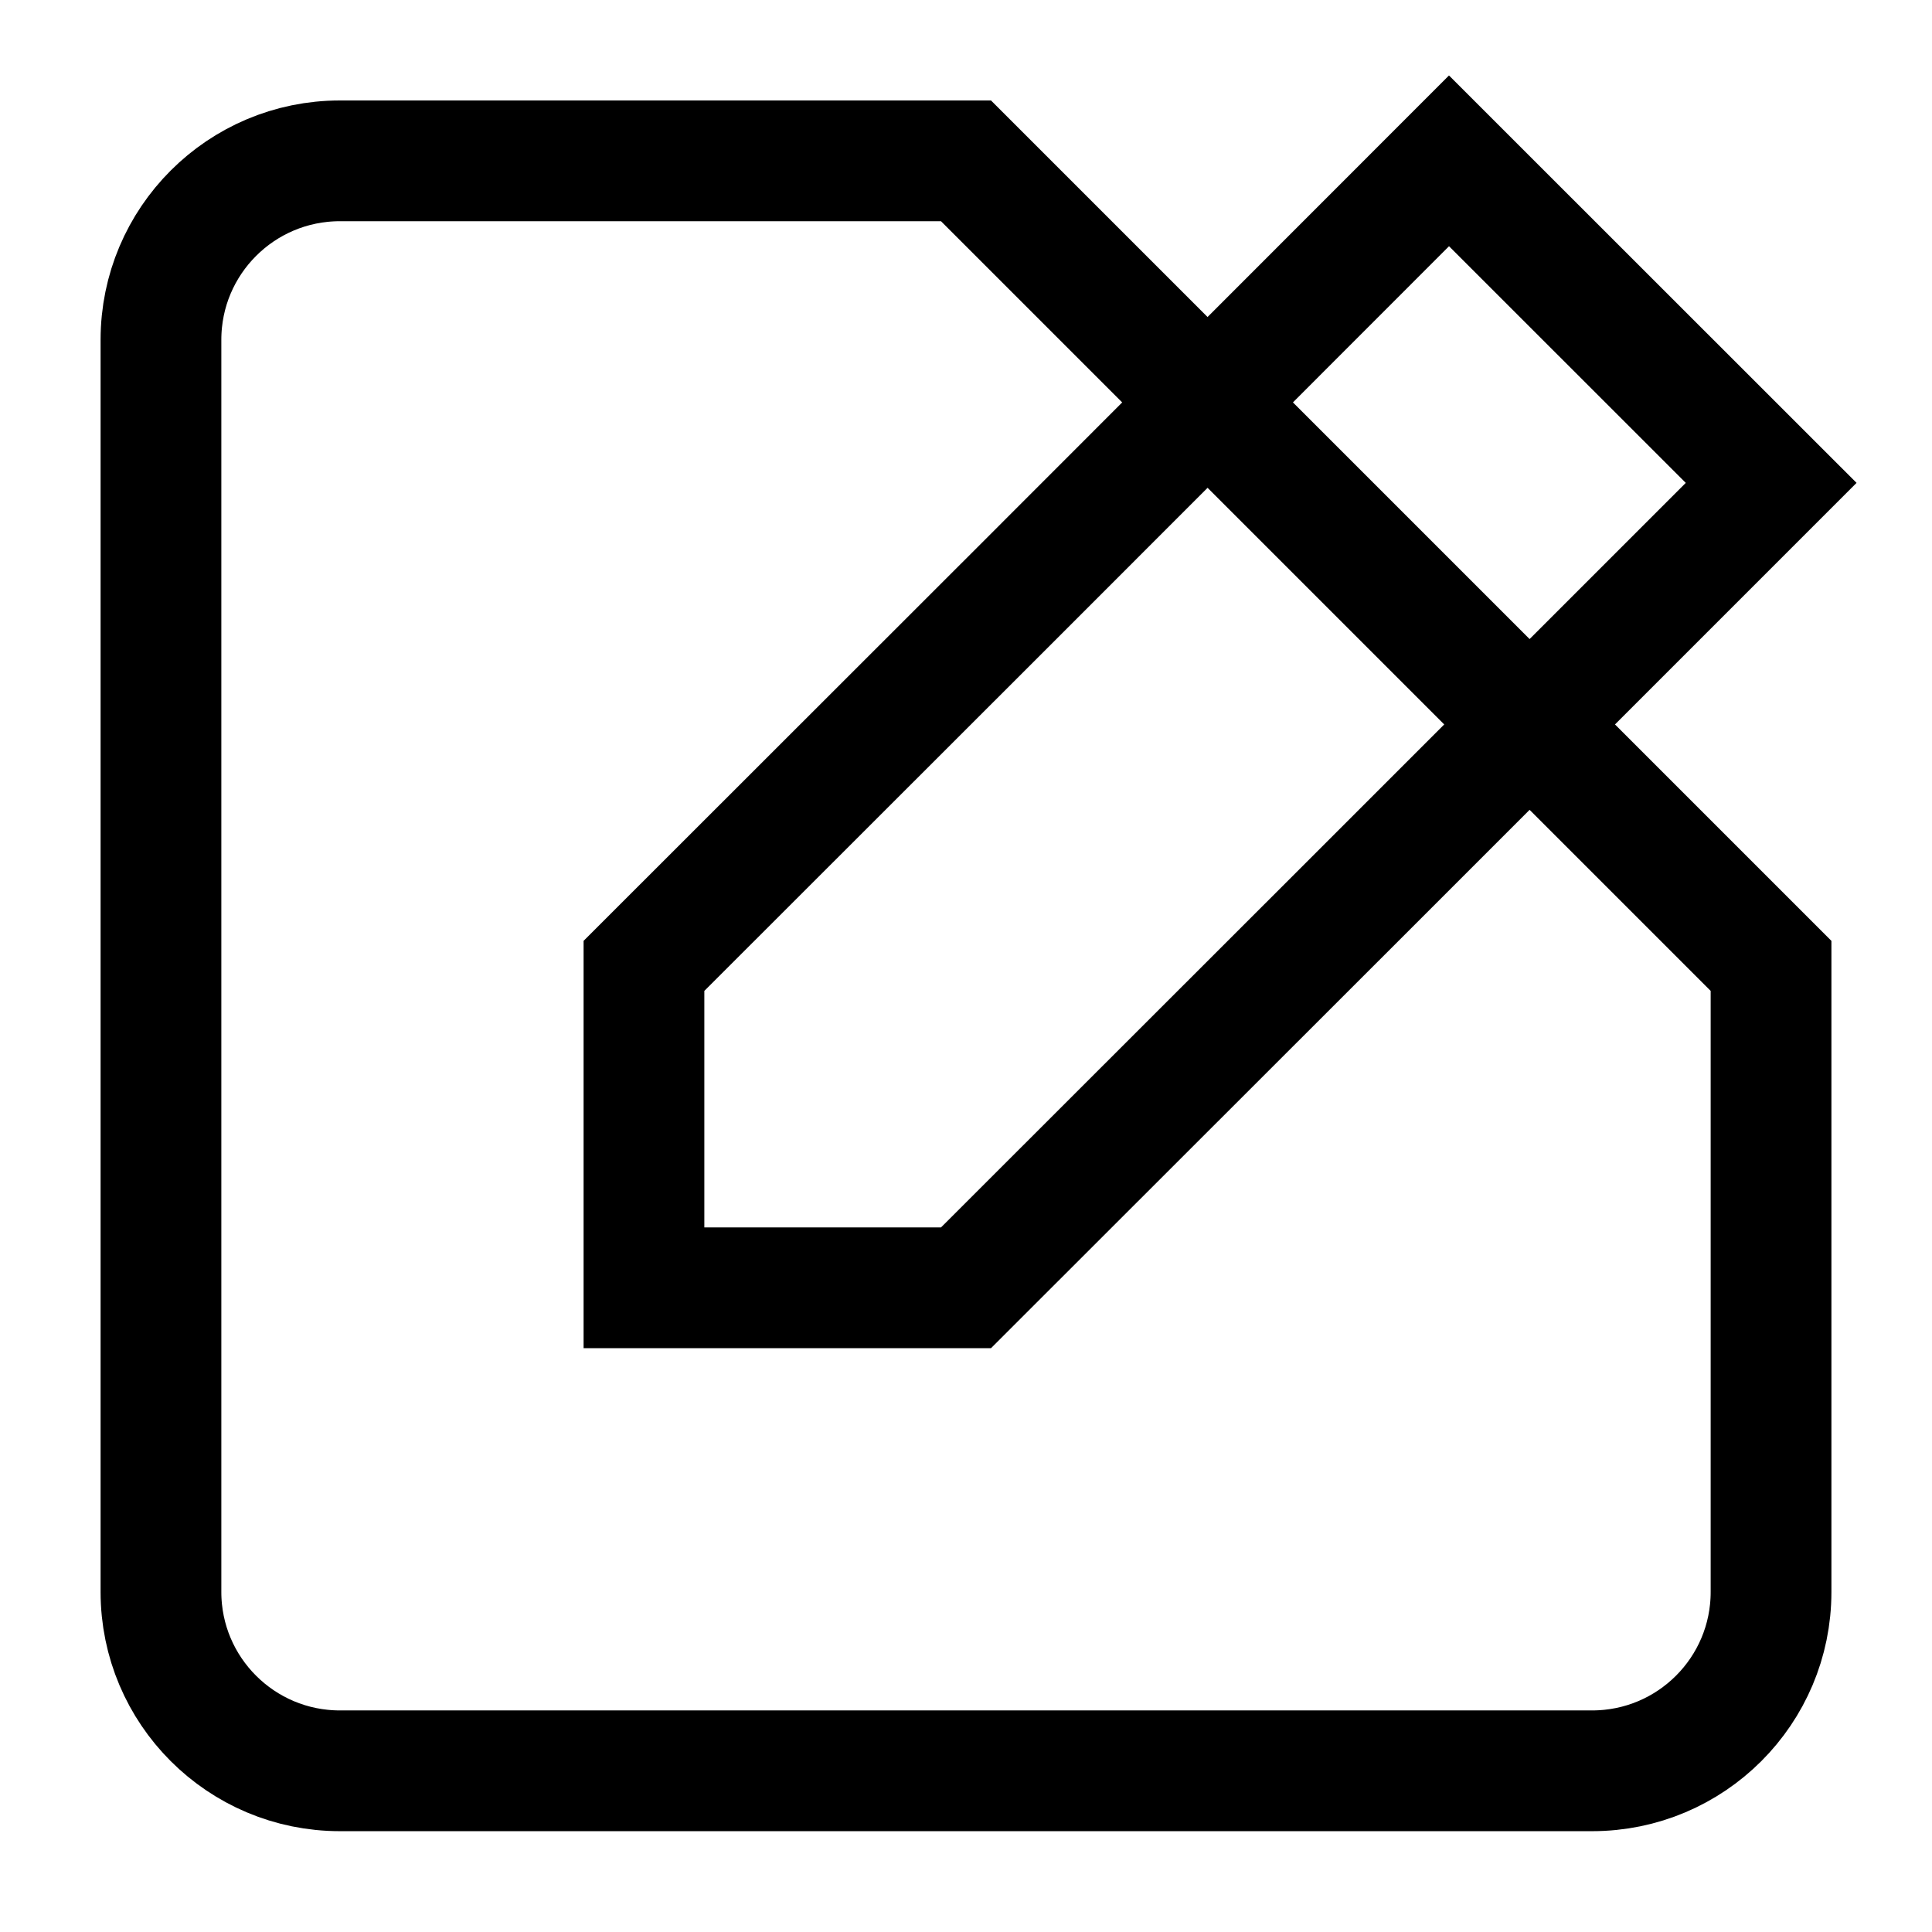 <svg width="16" height="16" viewBox="0 0 16 16" fill="none" xmlns="http://www.w3.org/2000/svg">
<path fill-rule="evenodd" clip-rule="evenodd" d="M14.667 7.999V13.184C14.667 14.002 14.004 14.665 13.185 14.665H2.815C1.997 14.665 1.333 14.002 1.333 13.184V2.814C1.333 1.995 1.997 1.332 2.815 1.332H8L14.667 7.999ZM12 1.332L8.448 4.886L5.333 7.999V10.665H8L11.115 7.552L14.668 3.999L12 1.332Z" stroke="currentColor" stroke-linecap="square"/>
</svg>
